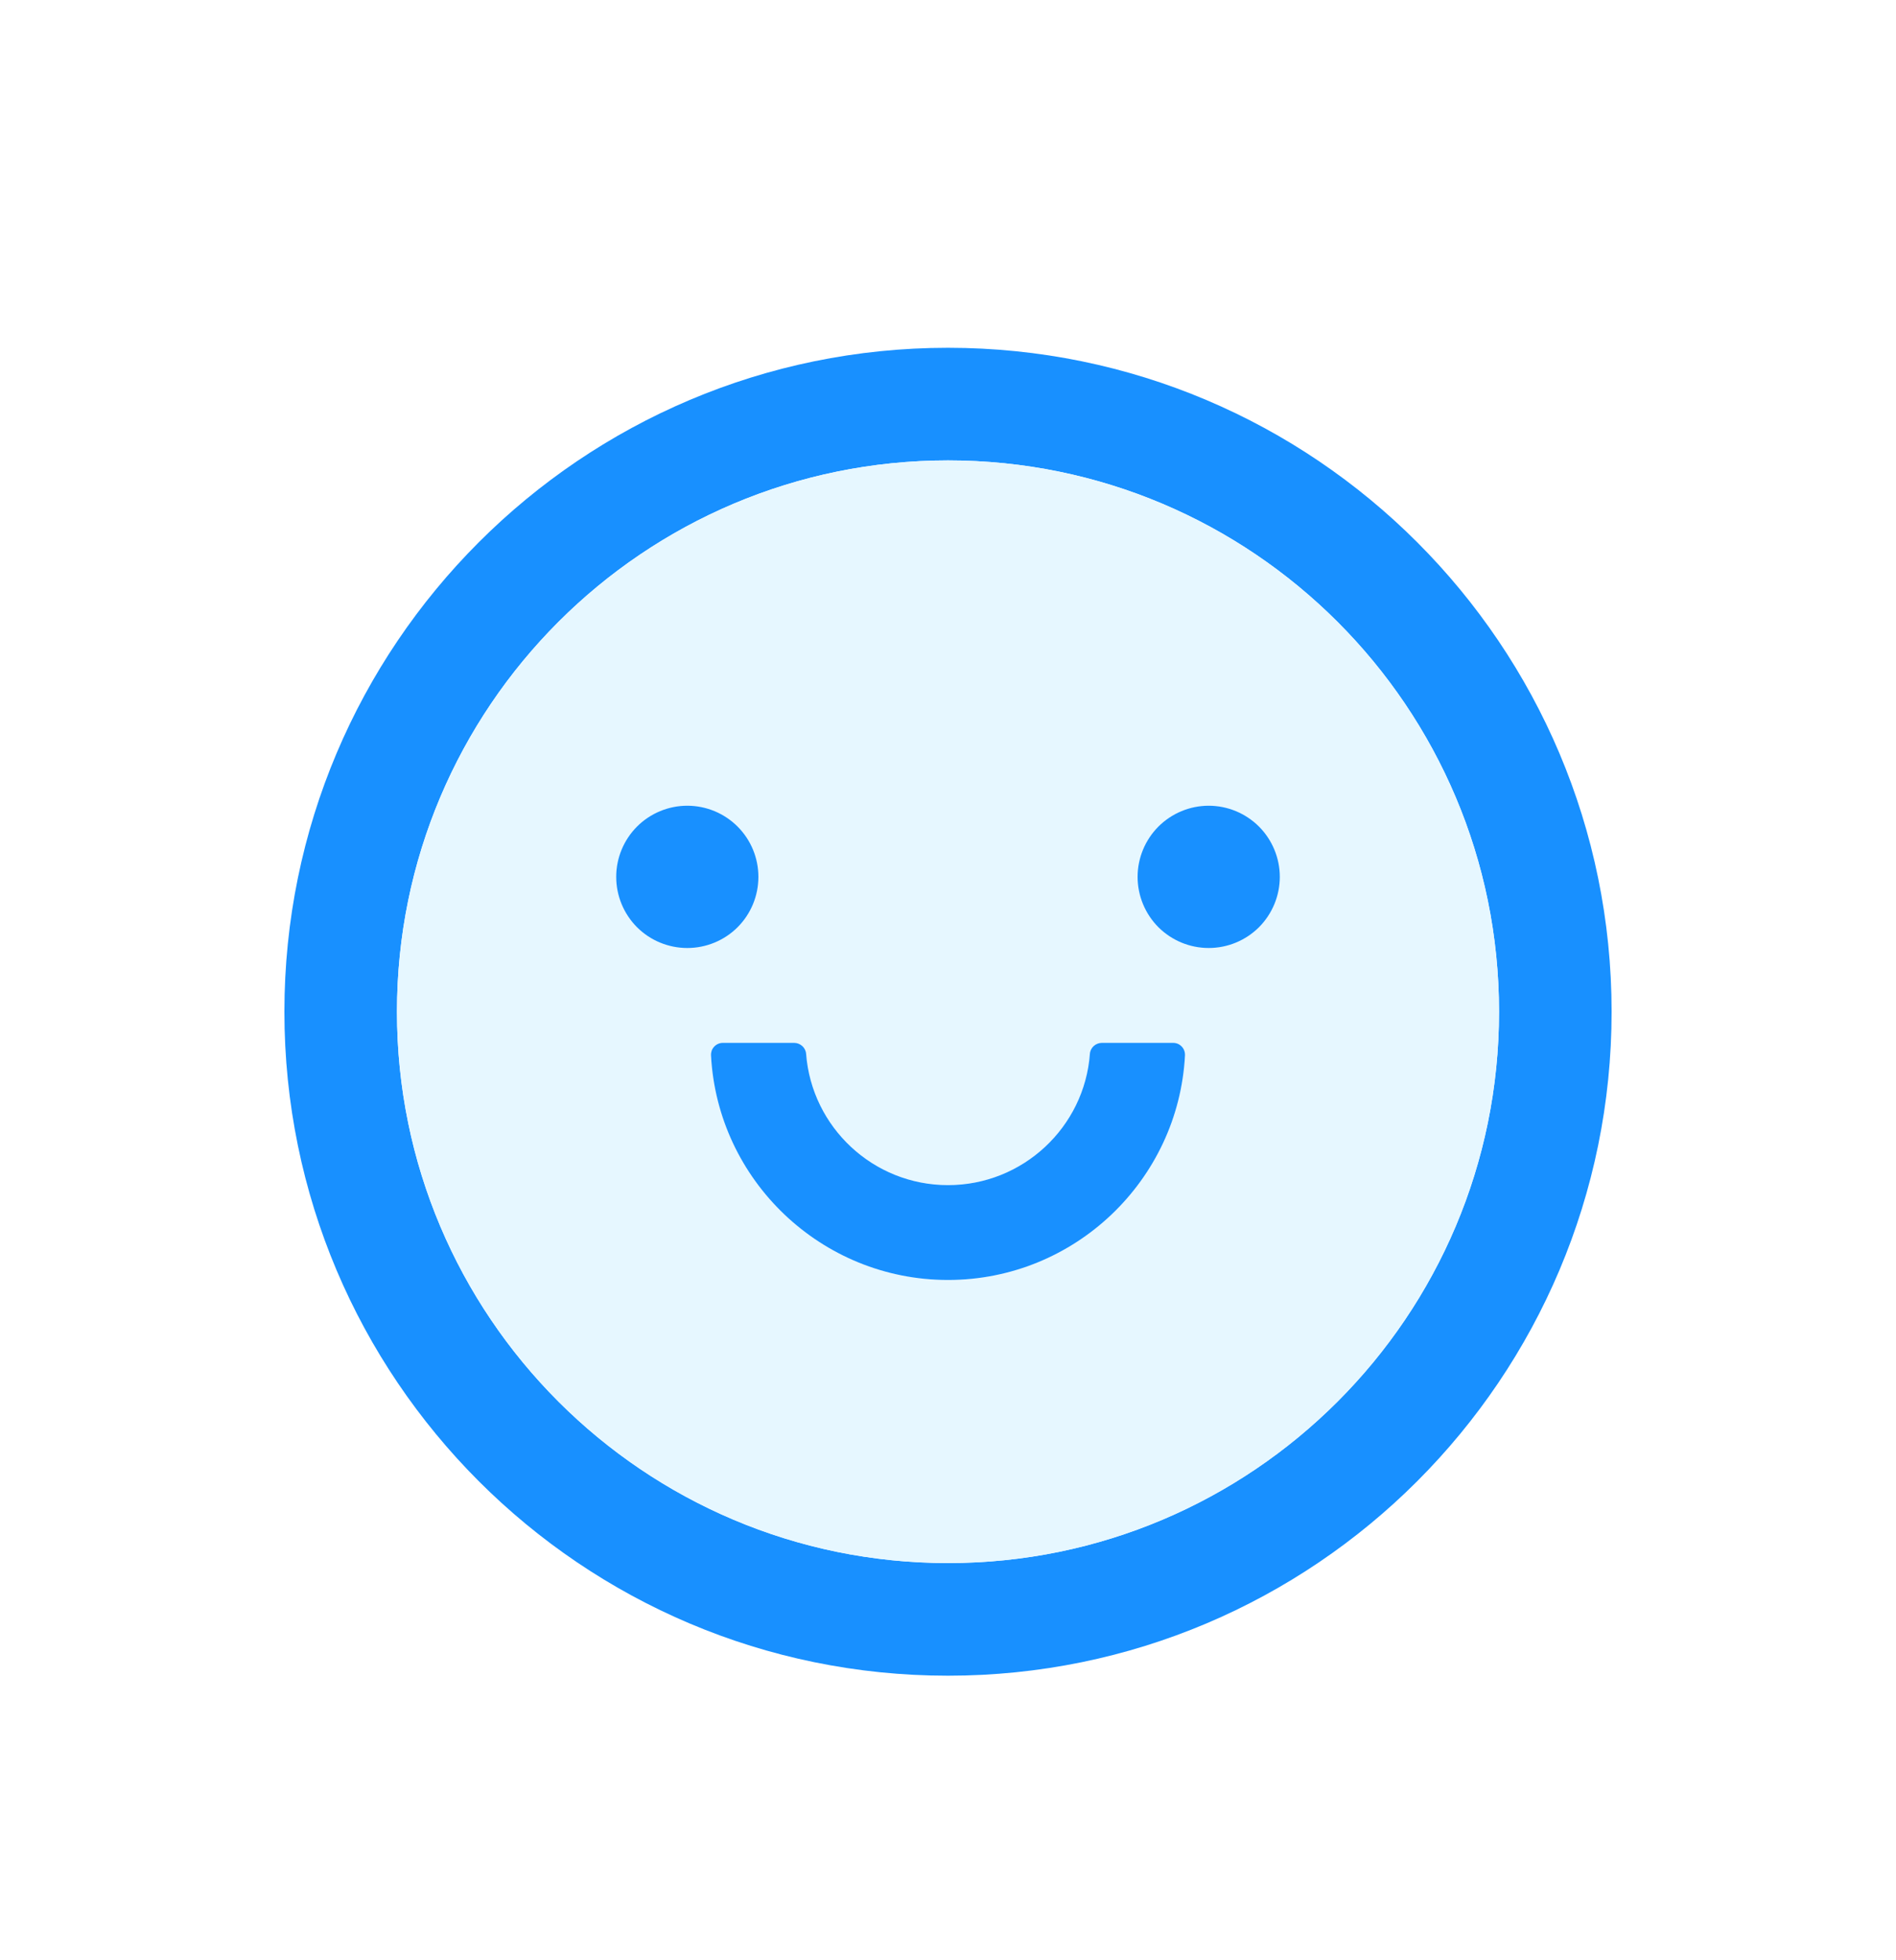 <svg width="30" height="31" viewBox="0 0 30 31" fill="none" xmlns="http://www.w3.org/2000/svg">
<g filter="url(#filter0_d)">
<path d="M15 1.5C9.202 1.5 4.5 6.202 4.5 12C4.5 17.798 9.202 22.5 15 22.5C20.798 22.5 25.5 17.798 25.5 12C25.5 6.202 20.798 1.5 15 1.5ZM15 20.719C10.186 20.719 6.281 16.814 6.281 12C6.281 7.186 10.186 3.281 15 3.281C19.814 3.281 23.719 7.186 23.719 12C23.719 16.814 19.814 20.719 15 20.719Z" fill="#1890FF"/>
<path d="M15 3.281C10.186 3.281 6.281 7.186 6.281 12C6.281 16.814 10.186 20.719 15 20.719C19.814 20.719 23.719 16.814 23.719 12C23.719 7.186 19.814 3.281 15 3.281ZM9.75 9.867C9.756 9.573 9.877 9.292 10.088 9.086C10.298 8.88 10.581 8.765 10.875 8.765C11.169 8.765 11.452 8.88 11.662 9.086C11.873 9.292 11.994 9.573 12 9.867C11.994 10.162 11.873 10.442 11.662 10.648C11.452 10.854 11.169 10.97 10.875 10.97C10.581 10.97 10.298 10.854 10.088 10.648C9.877 10.442 9.756 10.162 9.75 9.867ZM15 16.242C12.996 16.242 11.353 14.665 11.25 12.689C11.249 12.664 11.253 12.638 11.261 12.614C11.27 12.591 11.284 12.569 11.302 12.55C11.319 12.532 11.34 12.517 11.364 12.507C11.387 12.497 11.412 12.492 11.438 12.492H12.565C12.663 12.492 12.748 12.567 12.755 12.666C12.844 13.826 13.816 14.742 15 14.742C16.184 14.742 17.159 13.826 17.245 12.666C17.252 12.567 17.337 12.492 17.435 12.492H18.562C18.588 12.492 18.613 12.497 18.637 12.507C18.66 12.517 18.681 12.532 18.698 12.55C18.716 12.569 18.73 12.591 18.738 12.614C18.747 12.638 18.751 12.664 18.75 12.689C18.647 14.665 17.004 16.242 15 16.242ZM19.125 10.992C18.831 10.986 18.55 10.865 18.344 10.655C18.138 10.444 18.023 10.162 18.023 9.867C18.023 9.573 18.138 9.29 18.344 9.08C18.55 8.869 18.831 8.748 19.125 8.742C19.419 8.748 19.7 8.869 19.906 9.08C20.112 9.29 20.227 9.573 20.227 9.867C20.227 10.162 20.112 10.444 19.906 10.655C19.7 10.865 19.419 10.986 19.125 10.992Z" fill="#E6F7FF"/>
<path d="M9.75 9.867C9.75 10.166 9.869 10.452 10.079 10.663C10.29 10.874 10.577 10.992 10.875 10.992C11.173 10.992 11.46 10.874 11.671 10.663C11.882 10.452 12 10.166 12 9.867C12 9.569 11.882 9.283 11.671 9.072C11.46 8.861 11.173 8.742 10.875 8.742C10.577 8.742 10.29 8.861 10.079 9.072C9.869 9.283 9.75 9.569 9.75 9.867ZM18.562 12.492H17.435C17.337 12.492 17.252 12.567 17.245 12.666C17.159 13.826 16.184 14.742 15 14.742C13.816 14.742 12.844 13.826 12.755 12.666C12.748 12.567 12.663 12.492 12.565 12.492H11.438C11.412 12.492 11.387 12.497 11.364 12.507C11.34 12.517 11.319 12.532 11.302 12.55C11.284 12.569 11.27 12.591 11.261 12.614C11.253 12.638 11.249 12.664 11.25 12.689C11.353 14.665 12.996 16.242 15 16.242C17.004 16.242 18.647 14.665 18.75 12.689C18.751 12.664 18.747 12.638 18.738 12.614C18.73 12.591 18.716 12.569 18.698 12.55C18.681 12.532 18.66 12.517 18.637 12.507C18.613 12.497 18.588 12.492 18.562 12.492ZM18 9.867C18 10.166 18.119 10.452 18.329 10.663C18.541 10.874 18.827 10.992 19.125 10.992C19.423 10.992 19.709 10.874 19.921 10.663C20.131 10.452 20.25 10.166 20.25 9.867C20.25 9.569 20.131 9.283 19.921 9.072C19.709 8.861 19.423 8.742 19.125 8.742C18.827 8.742 18.541 8.861 18.329 9.072C18.119 9.283 18 9.569 18 9.867Z" fill="#1890FF"/>
</g>
<defs>
<filter id="filter0_d" x="-1" y="0" width="32" height="32" filterUnits="userSpaceOnUse" color-interpolation-filters="sRGB">
<feFlood flood-opacity="0" result="BackgroundImageFix"/>
<feColorMatrix in="SourceAlpha" type="matrix" values="0 0 0 0 0 0 0 0 0 0 0 0 0 0 0 0 0 0 127 0"/>
<feOffset dy="4"/>
<feGaussianBlur stdDeviation="2"/>
<feColorMatrix type="matrix" values="0 0 0 0 0 0 0 0 0 0 0 0 0 0 0 0 0 0 0.25 0"/>
<feBlend mode="normal" in2="BackgroundImageFix" result="effect1_dropShadow"/>
<feBlend mode="normal" in="SourceGraphic" in2="effect1_dropShadow" result="shape"/>
</filter>
</defs>
</svg>
